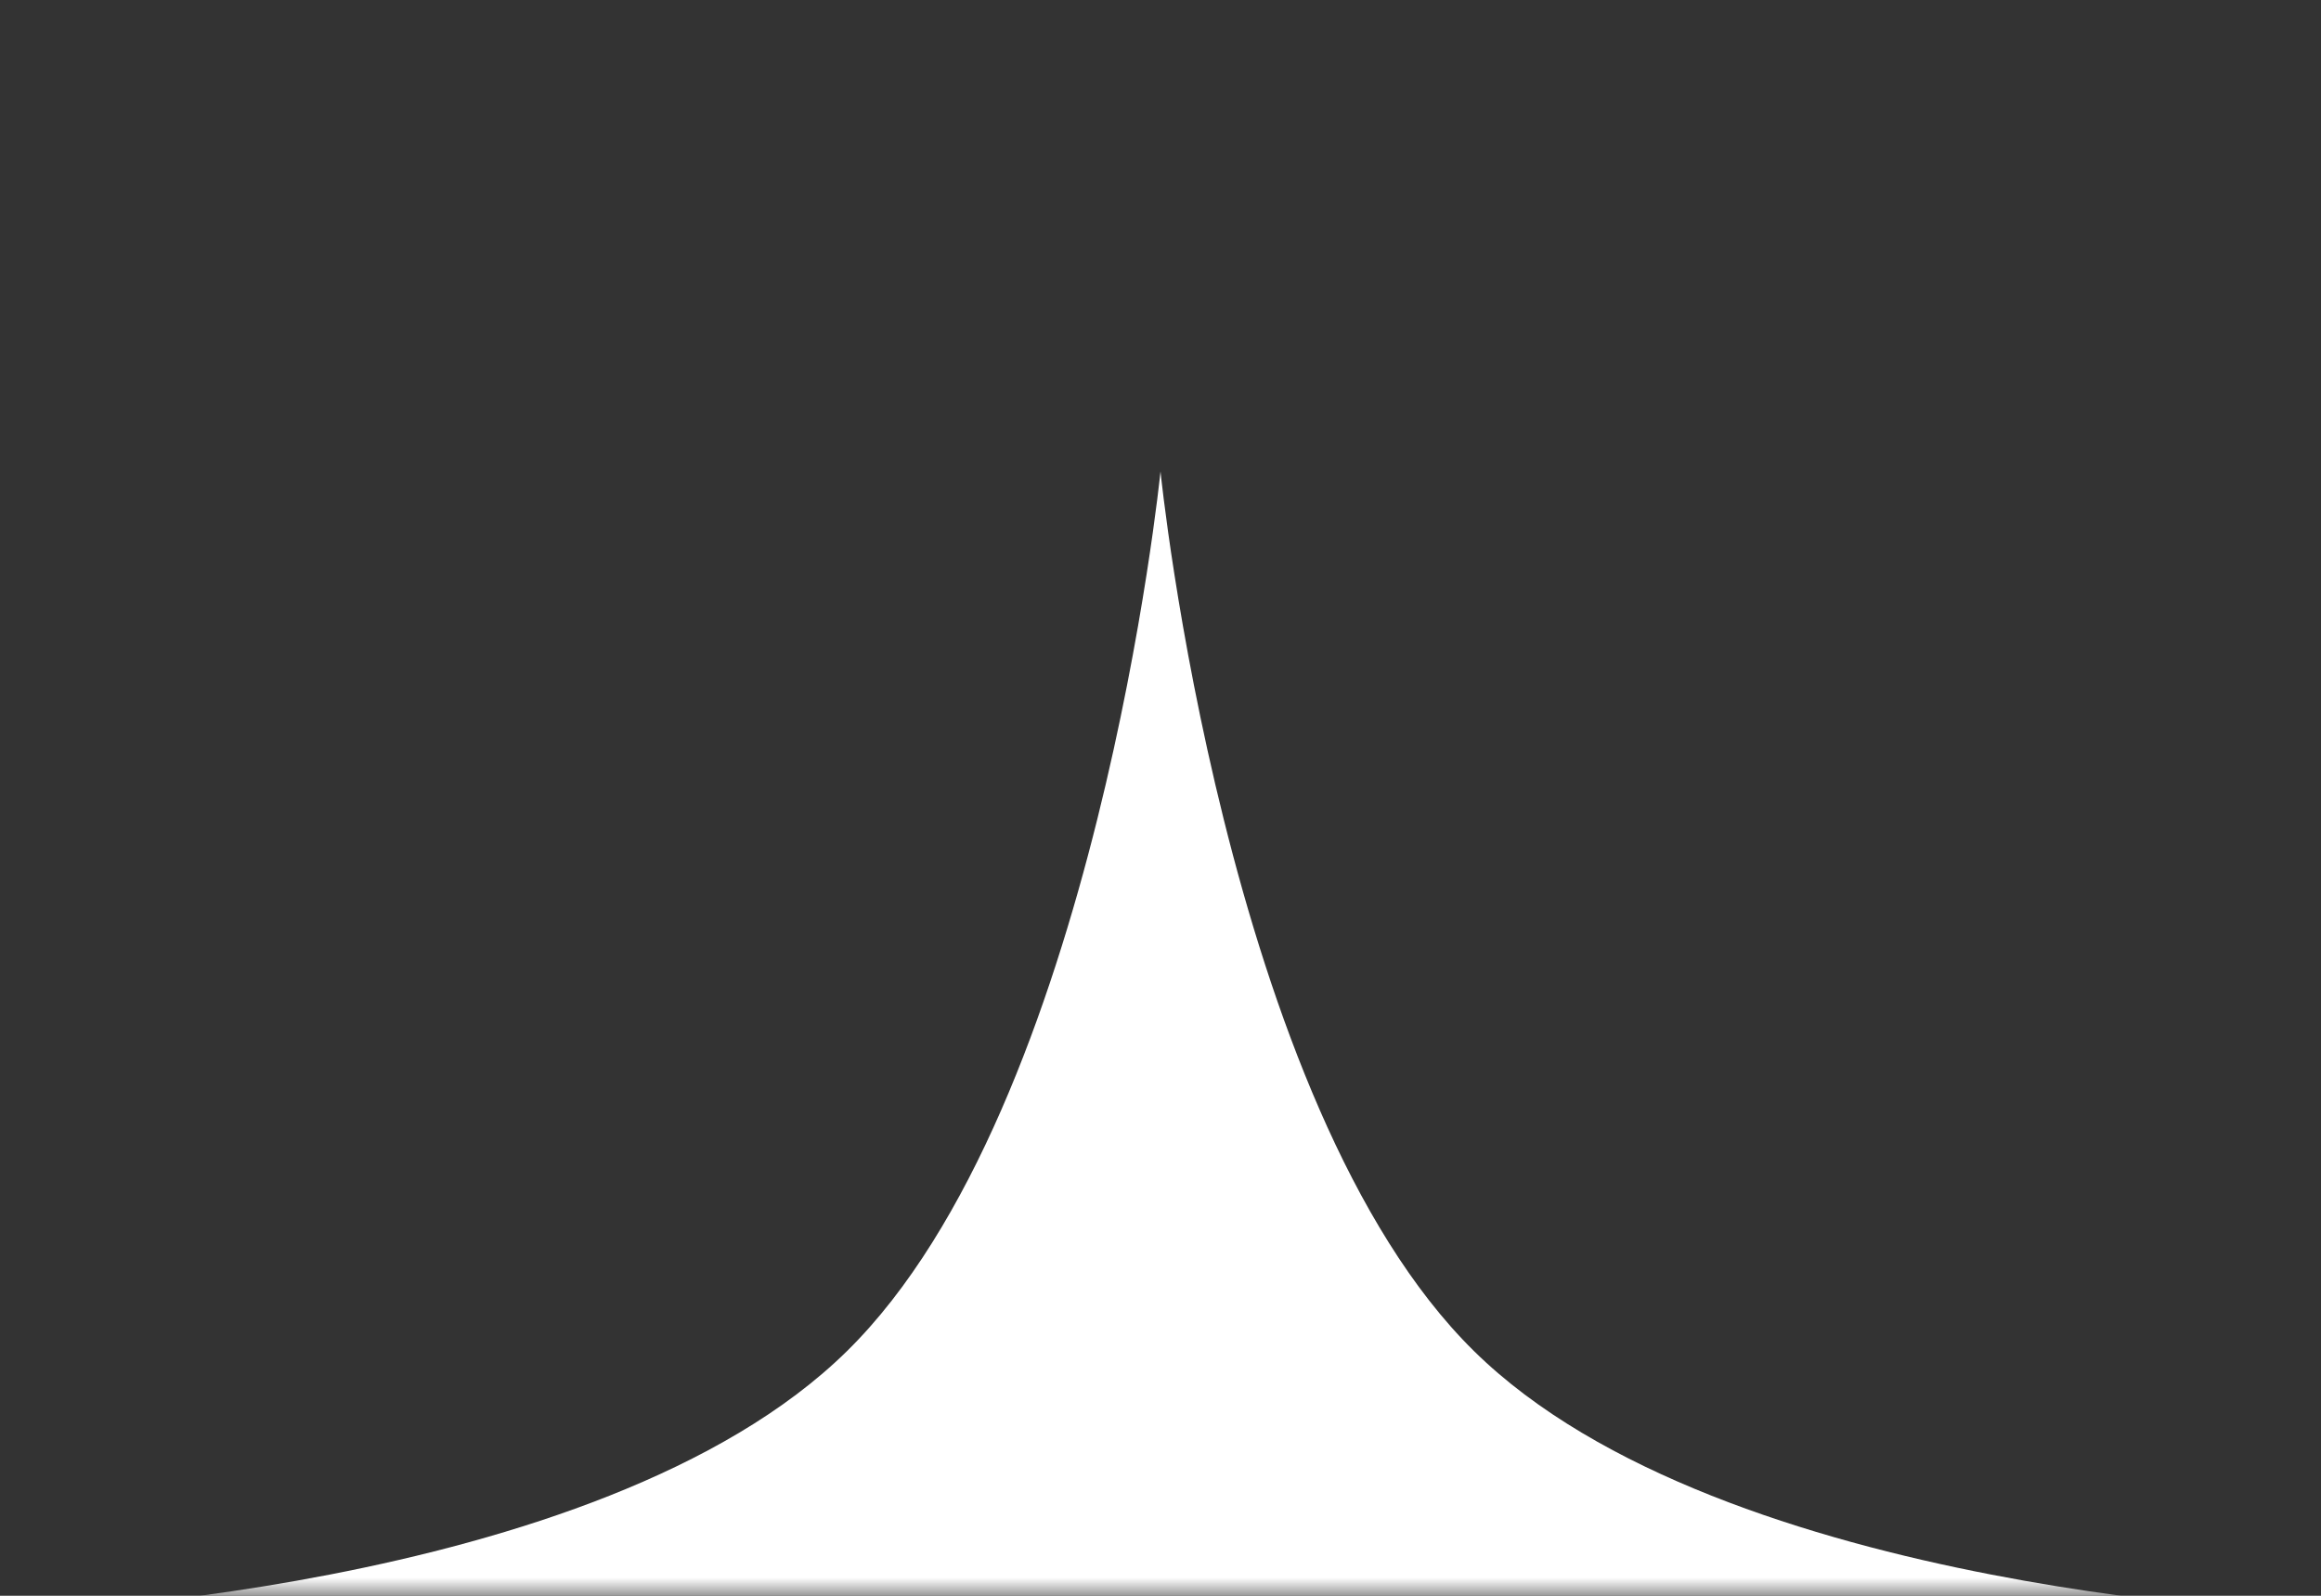 <svg width="64" height="44" viewBox="0 0 64 44" fill="none" xmlns="http://www.w3.org/2000/svg">
<rect x="0" y="0" width="64" height="44" fill="#333333" stroke="none"/>
<g id="Group 115">
<mask id="mask0_96_1494" style="mask-type:alpha" maskUnits="userSpaceOnUse" x="0" y="0" width="64" height="44">
<rect id="Rectangle 1462" x="64" y="44" width="63.972" height="44" transform="rotate(-180 64 44)" fill="white"/>
</mask>
<g mask="url(#mask0_96_1494)">
<path id="Star 3" d="M32 76C32 76 30.234 58.518 23.357 51.748C16.48 44.978 6.56851e-06 44.5 6.56851e-06 44.5C6.56851e-06 44.5 16.48 44.022 23.357 37.252C30.234 30.482 32 13 32 13C32 13 33.766 30.482 40.643 37.252C47.52 44.022 64 44.5 64 44.5C64 44.5 47.52 44.978 40.643 51.748C33.766 58.518 32 76 32 76Z" fill="white"/>
</g>
</g>
</svg>
